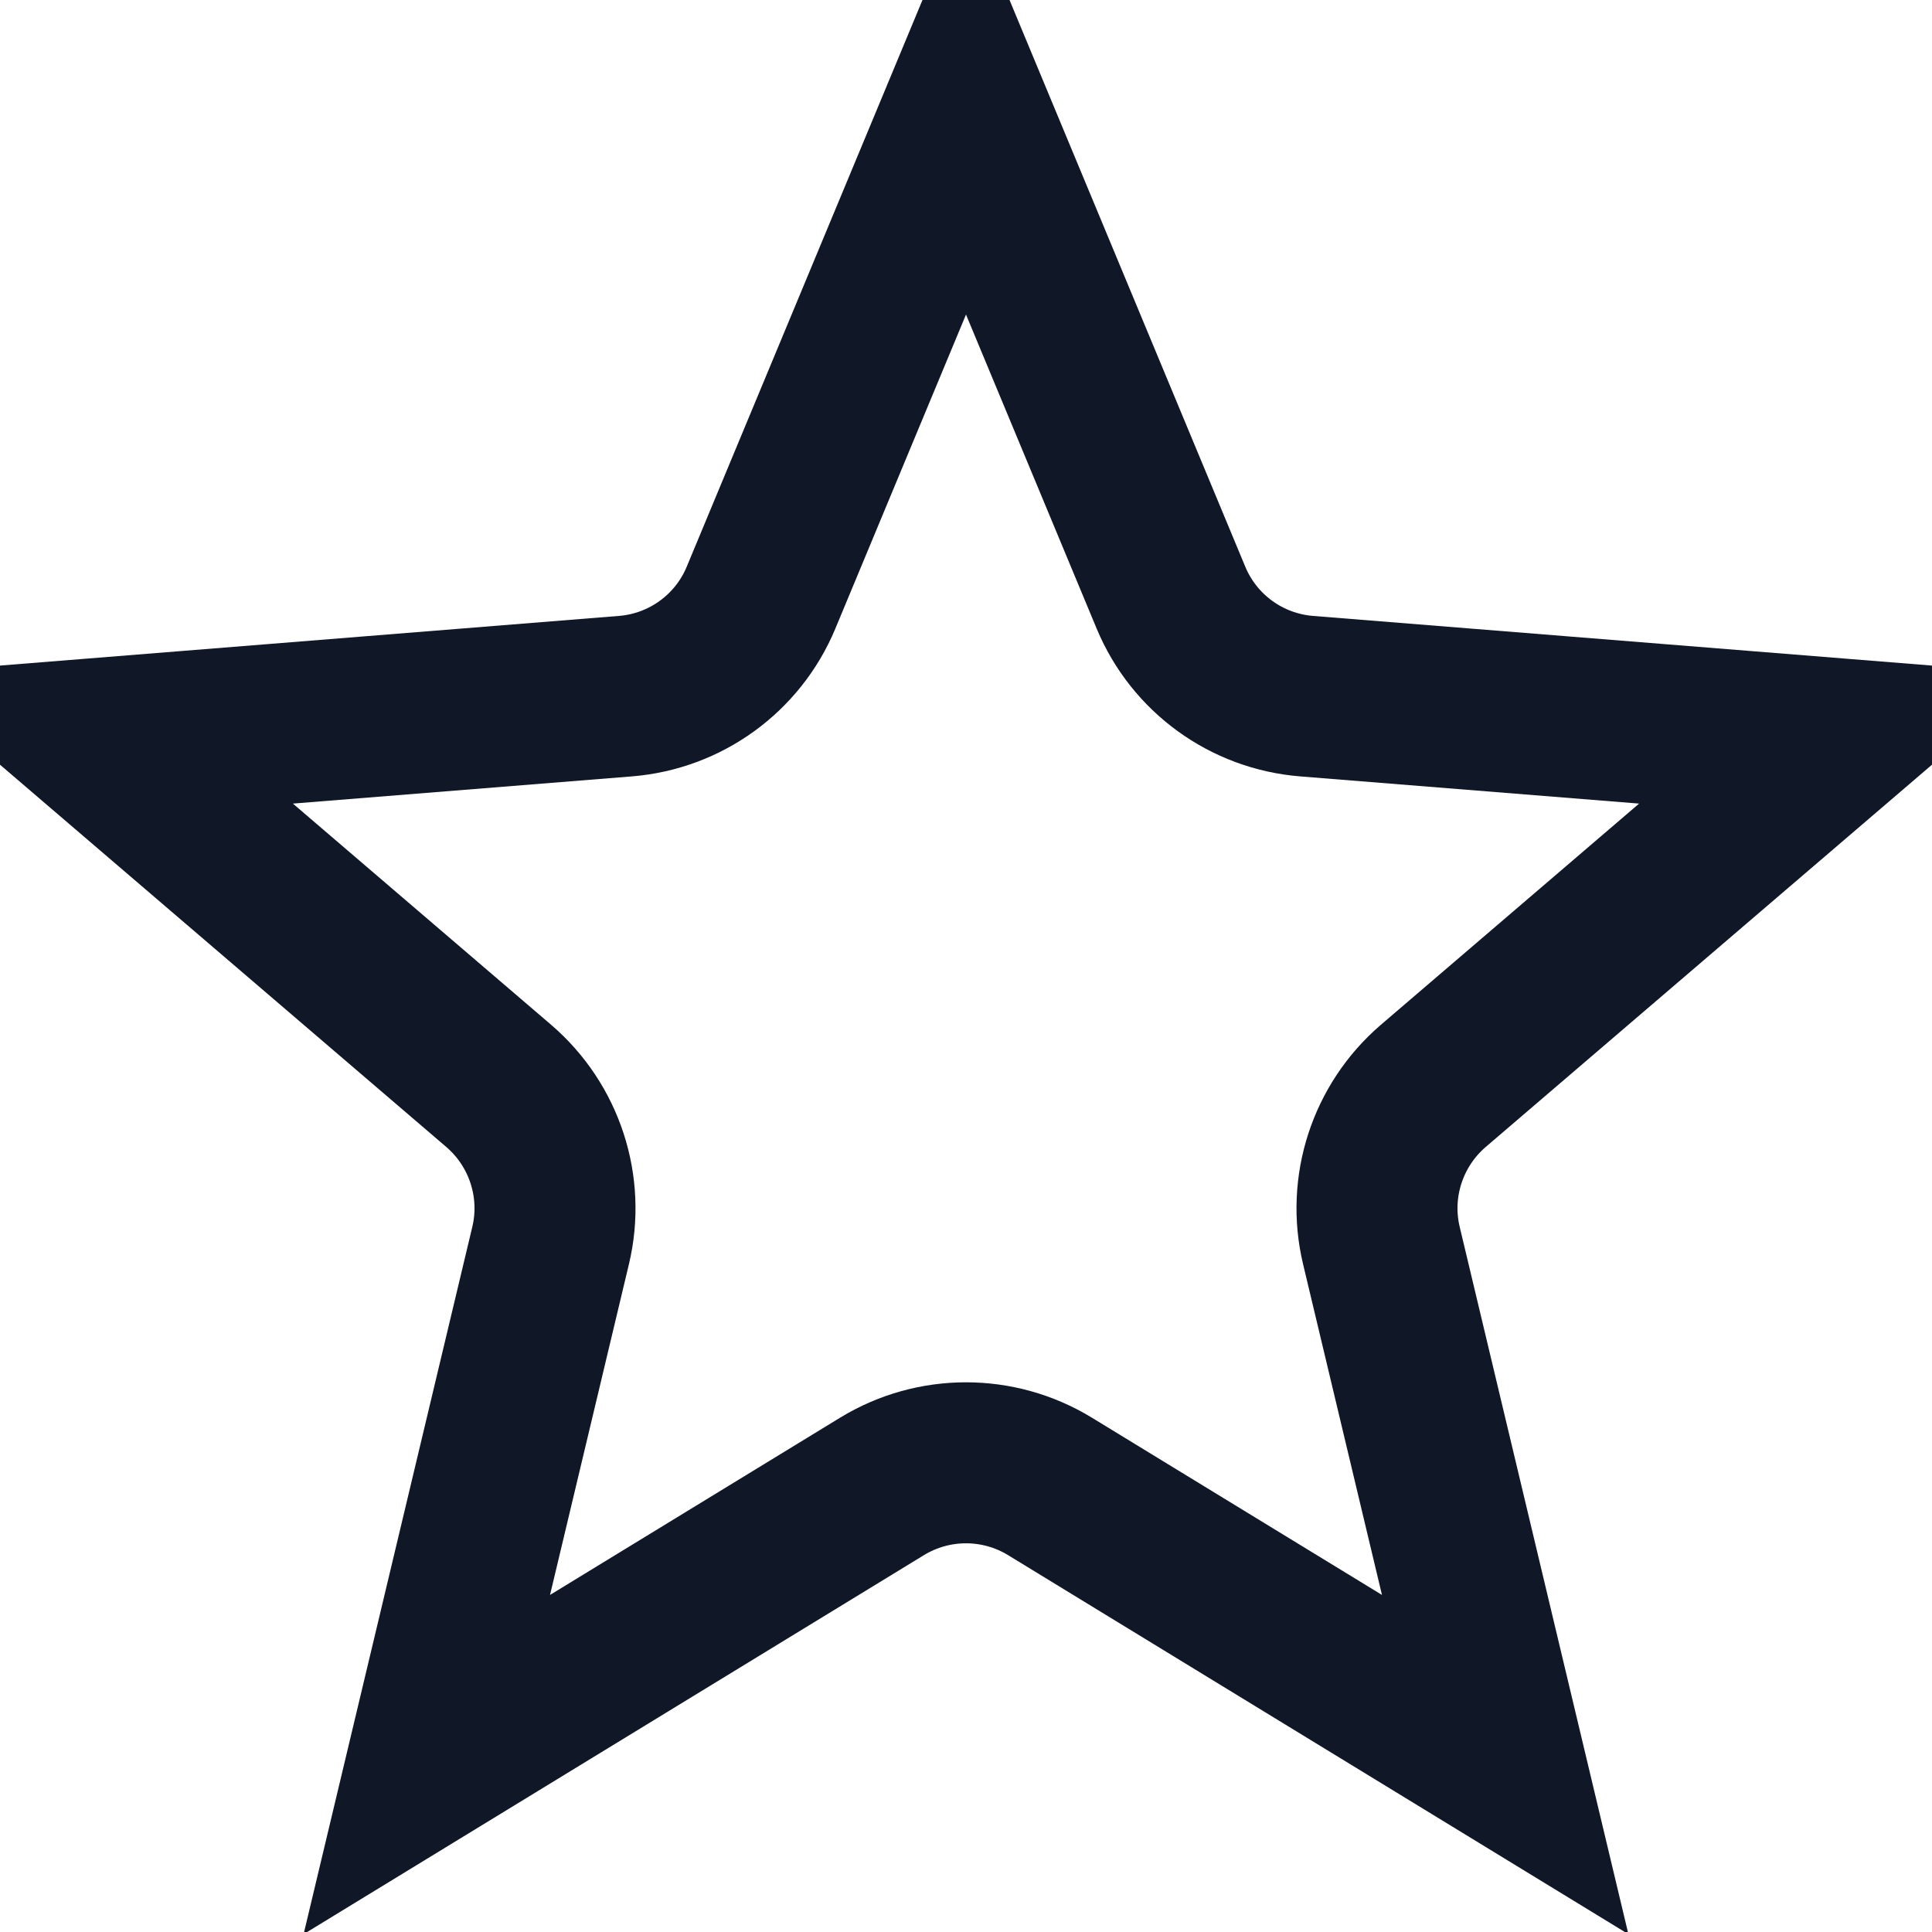 <svg width="12" height="12" viewBox="0 0 12 12" fill="none" xmlns="http://www.w3.org/2000/svg">
<path d="M6 0.652L7.273 3.712C7.417 4.058 7.742 4.294 8.116 4.324L11.419 4.589L8.902 6.745C8.618 6.989 8.493 7.372 8.58 7.736L9.349 10.96L6.521 9.232C6.201 9.037 5.799 9.037 5.479 9.232L2.651 10.96L3.42 7.736C3.507 7.372 3.382 6.989 3.098 6.745L0.581 4.589L3.884 4.324C4.258 4.294 4.583 4.058 4.727 3.712L6 0.652Z" stroke="#101828"/>
</svg>
